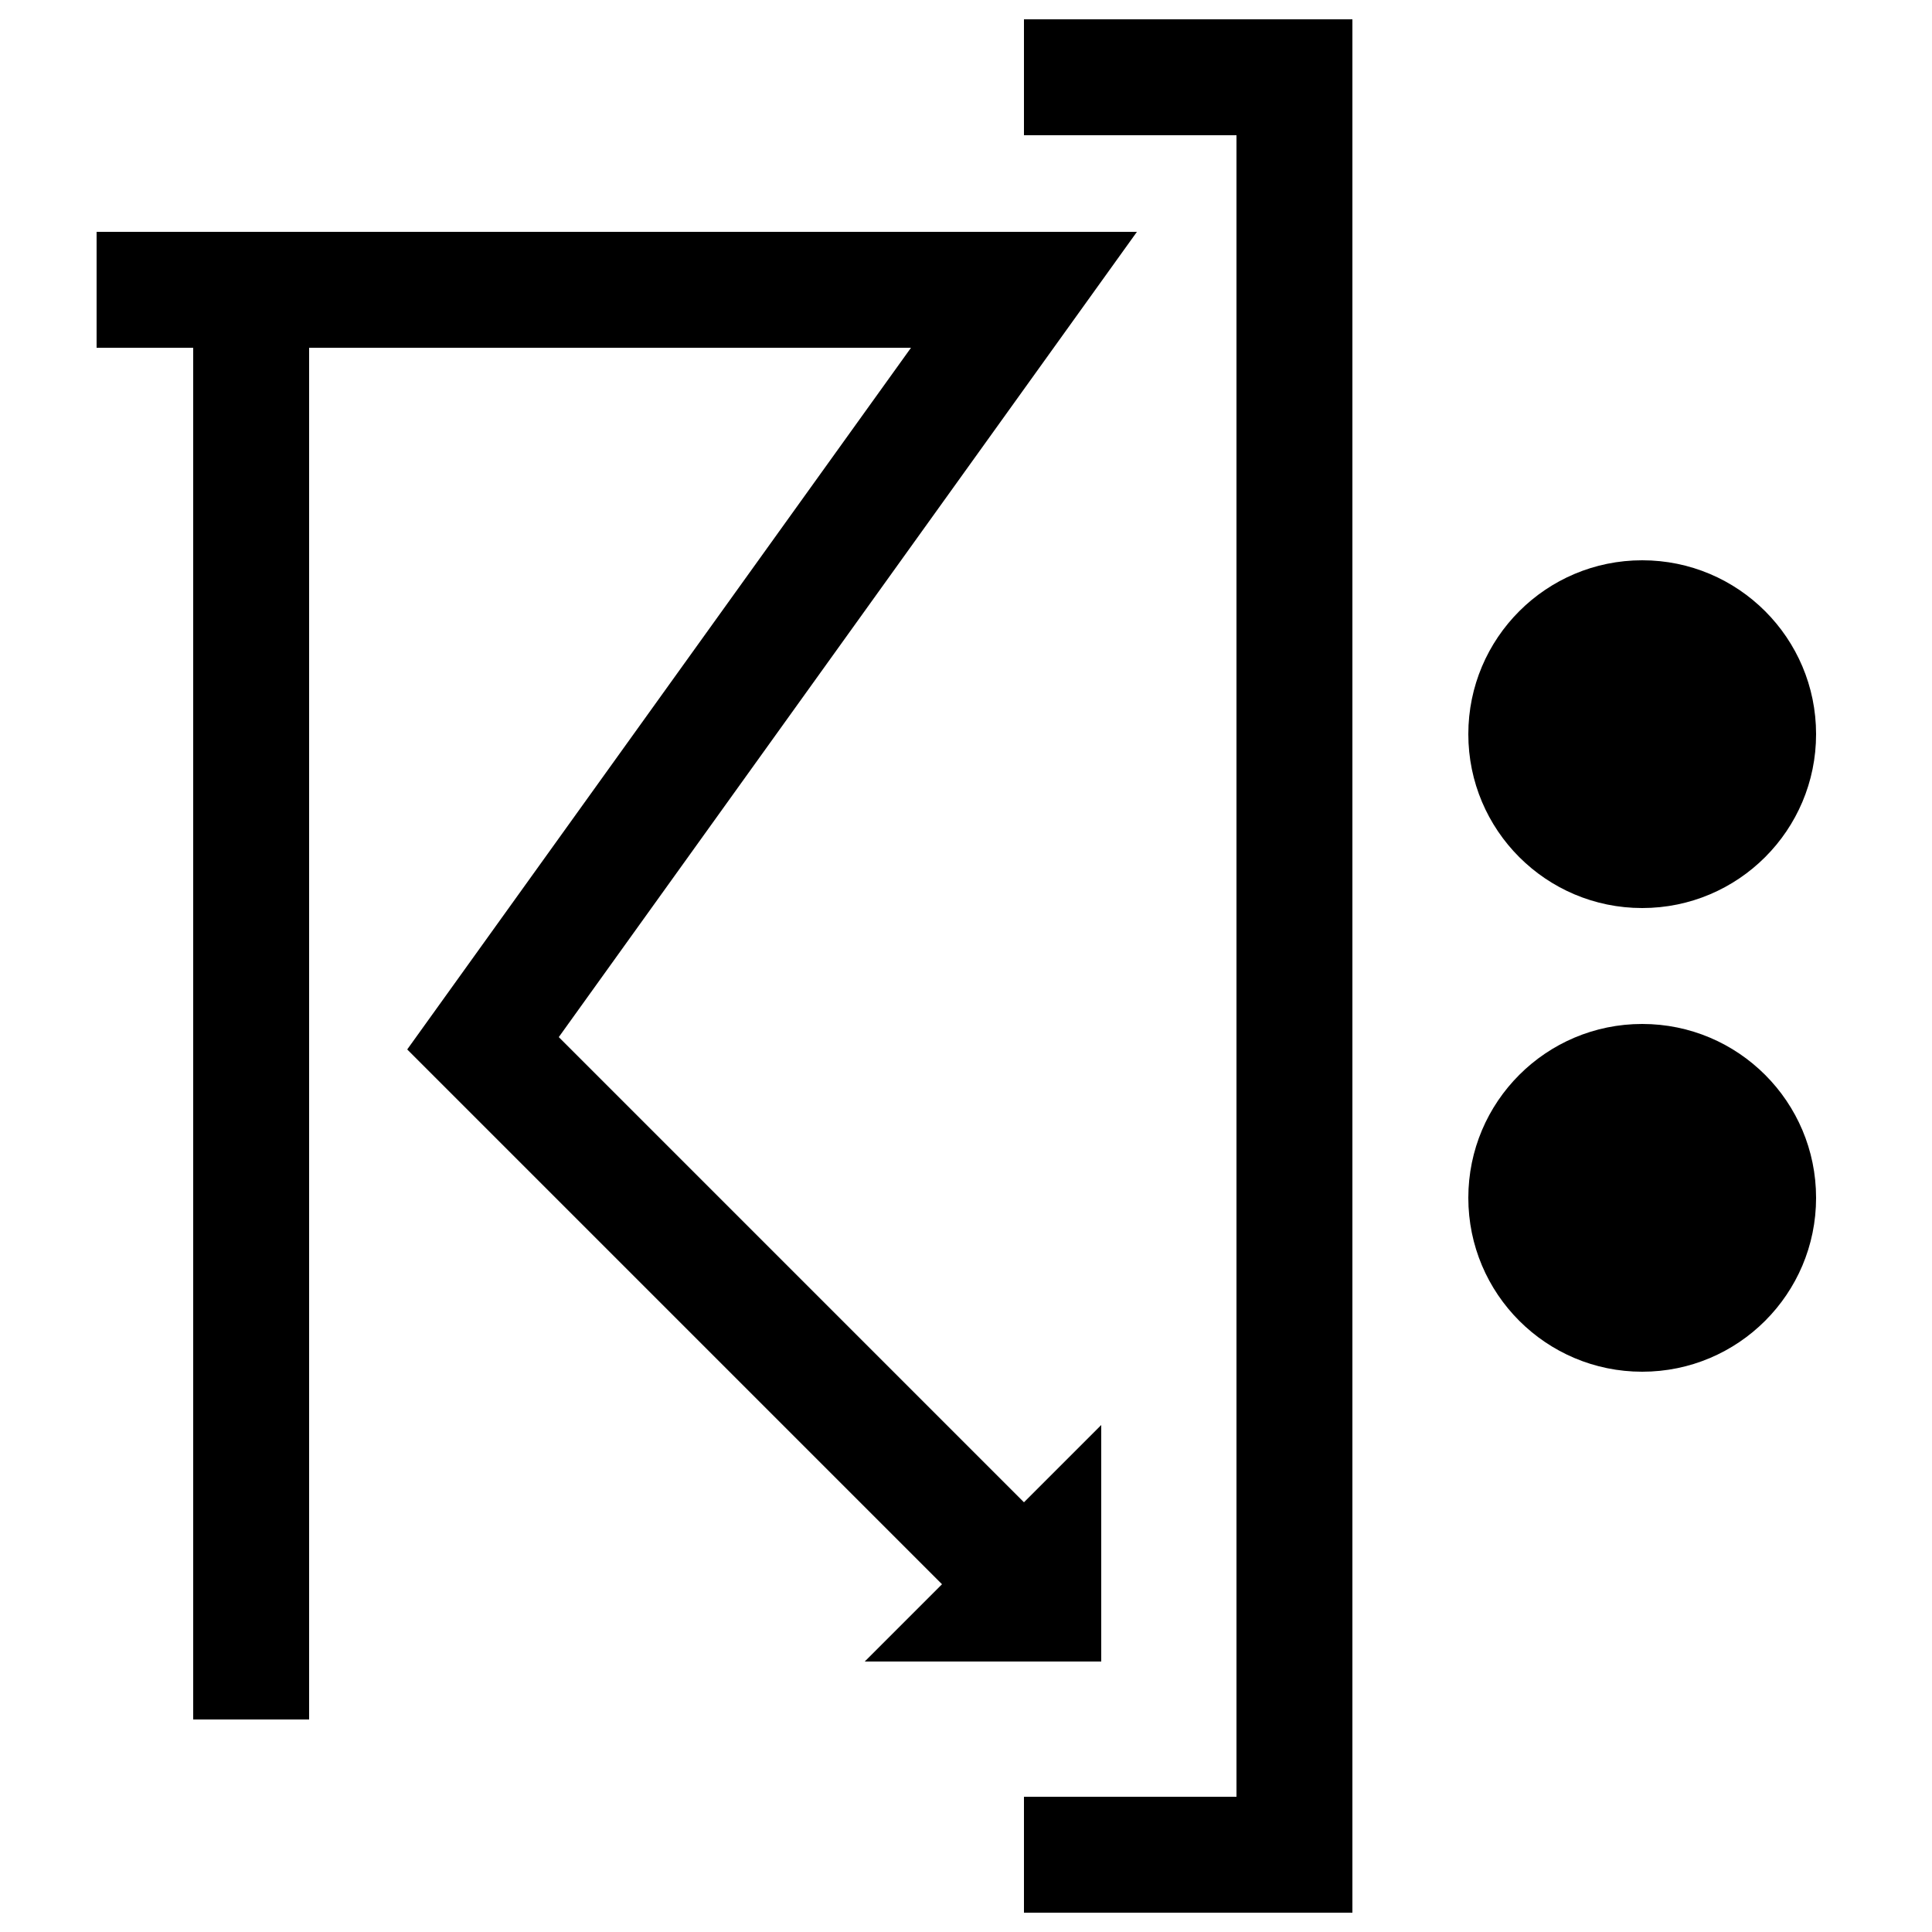 <?xml version="1.0" encoding="UTF-8" standalone="no"?> <!DOCTYPE svg PUBLIC "-//W3C//DTD SVG 1.1//EN" "http://www.w3.org/Graphics/SVG/1.1/DTD/svg11.dtd"> <svg xmlns="http://www.w3.org/2000/svg" version="1.1" width="50" height="50" viewBox="-25 -25 50 50"> <desc id="en"> 	Codes 80-99 General Group: Showery precipitation, or precipitation with current or recent thunderstorm. 	Code: 92 	Description: Thunderstorm during the preceeding hour but not at time of observation with moderate or heavy rain at time of observation </desc> <g id="ww_92"> 	<circle r="4.5" cx="17.5" cy="-6" fill="#000000" /> 	<circle r="4.5" cx="17.5" cy="6" fill="#000000" /> 	<path d="M -22.5,-17.5 h 24 l-14,19.5 l 14.5,14.5" style="fill:none; stroke-width:3; stroke:#000000" /> 	<path d="M -18.5,-17.5 v 37" style="fill:none; stroke-width:3; stroke:#000000" /> 	<path d="M 1.5,-23 h 7 v 46 h-7" style="fill:none; stroke-width:3; stroke:#000000" /> 	<path d="M 1,16.5 h1 v-1 z" style="fill:#000000; stroke-width:3; stroke:#000000" /> </g> </svg> 